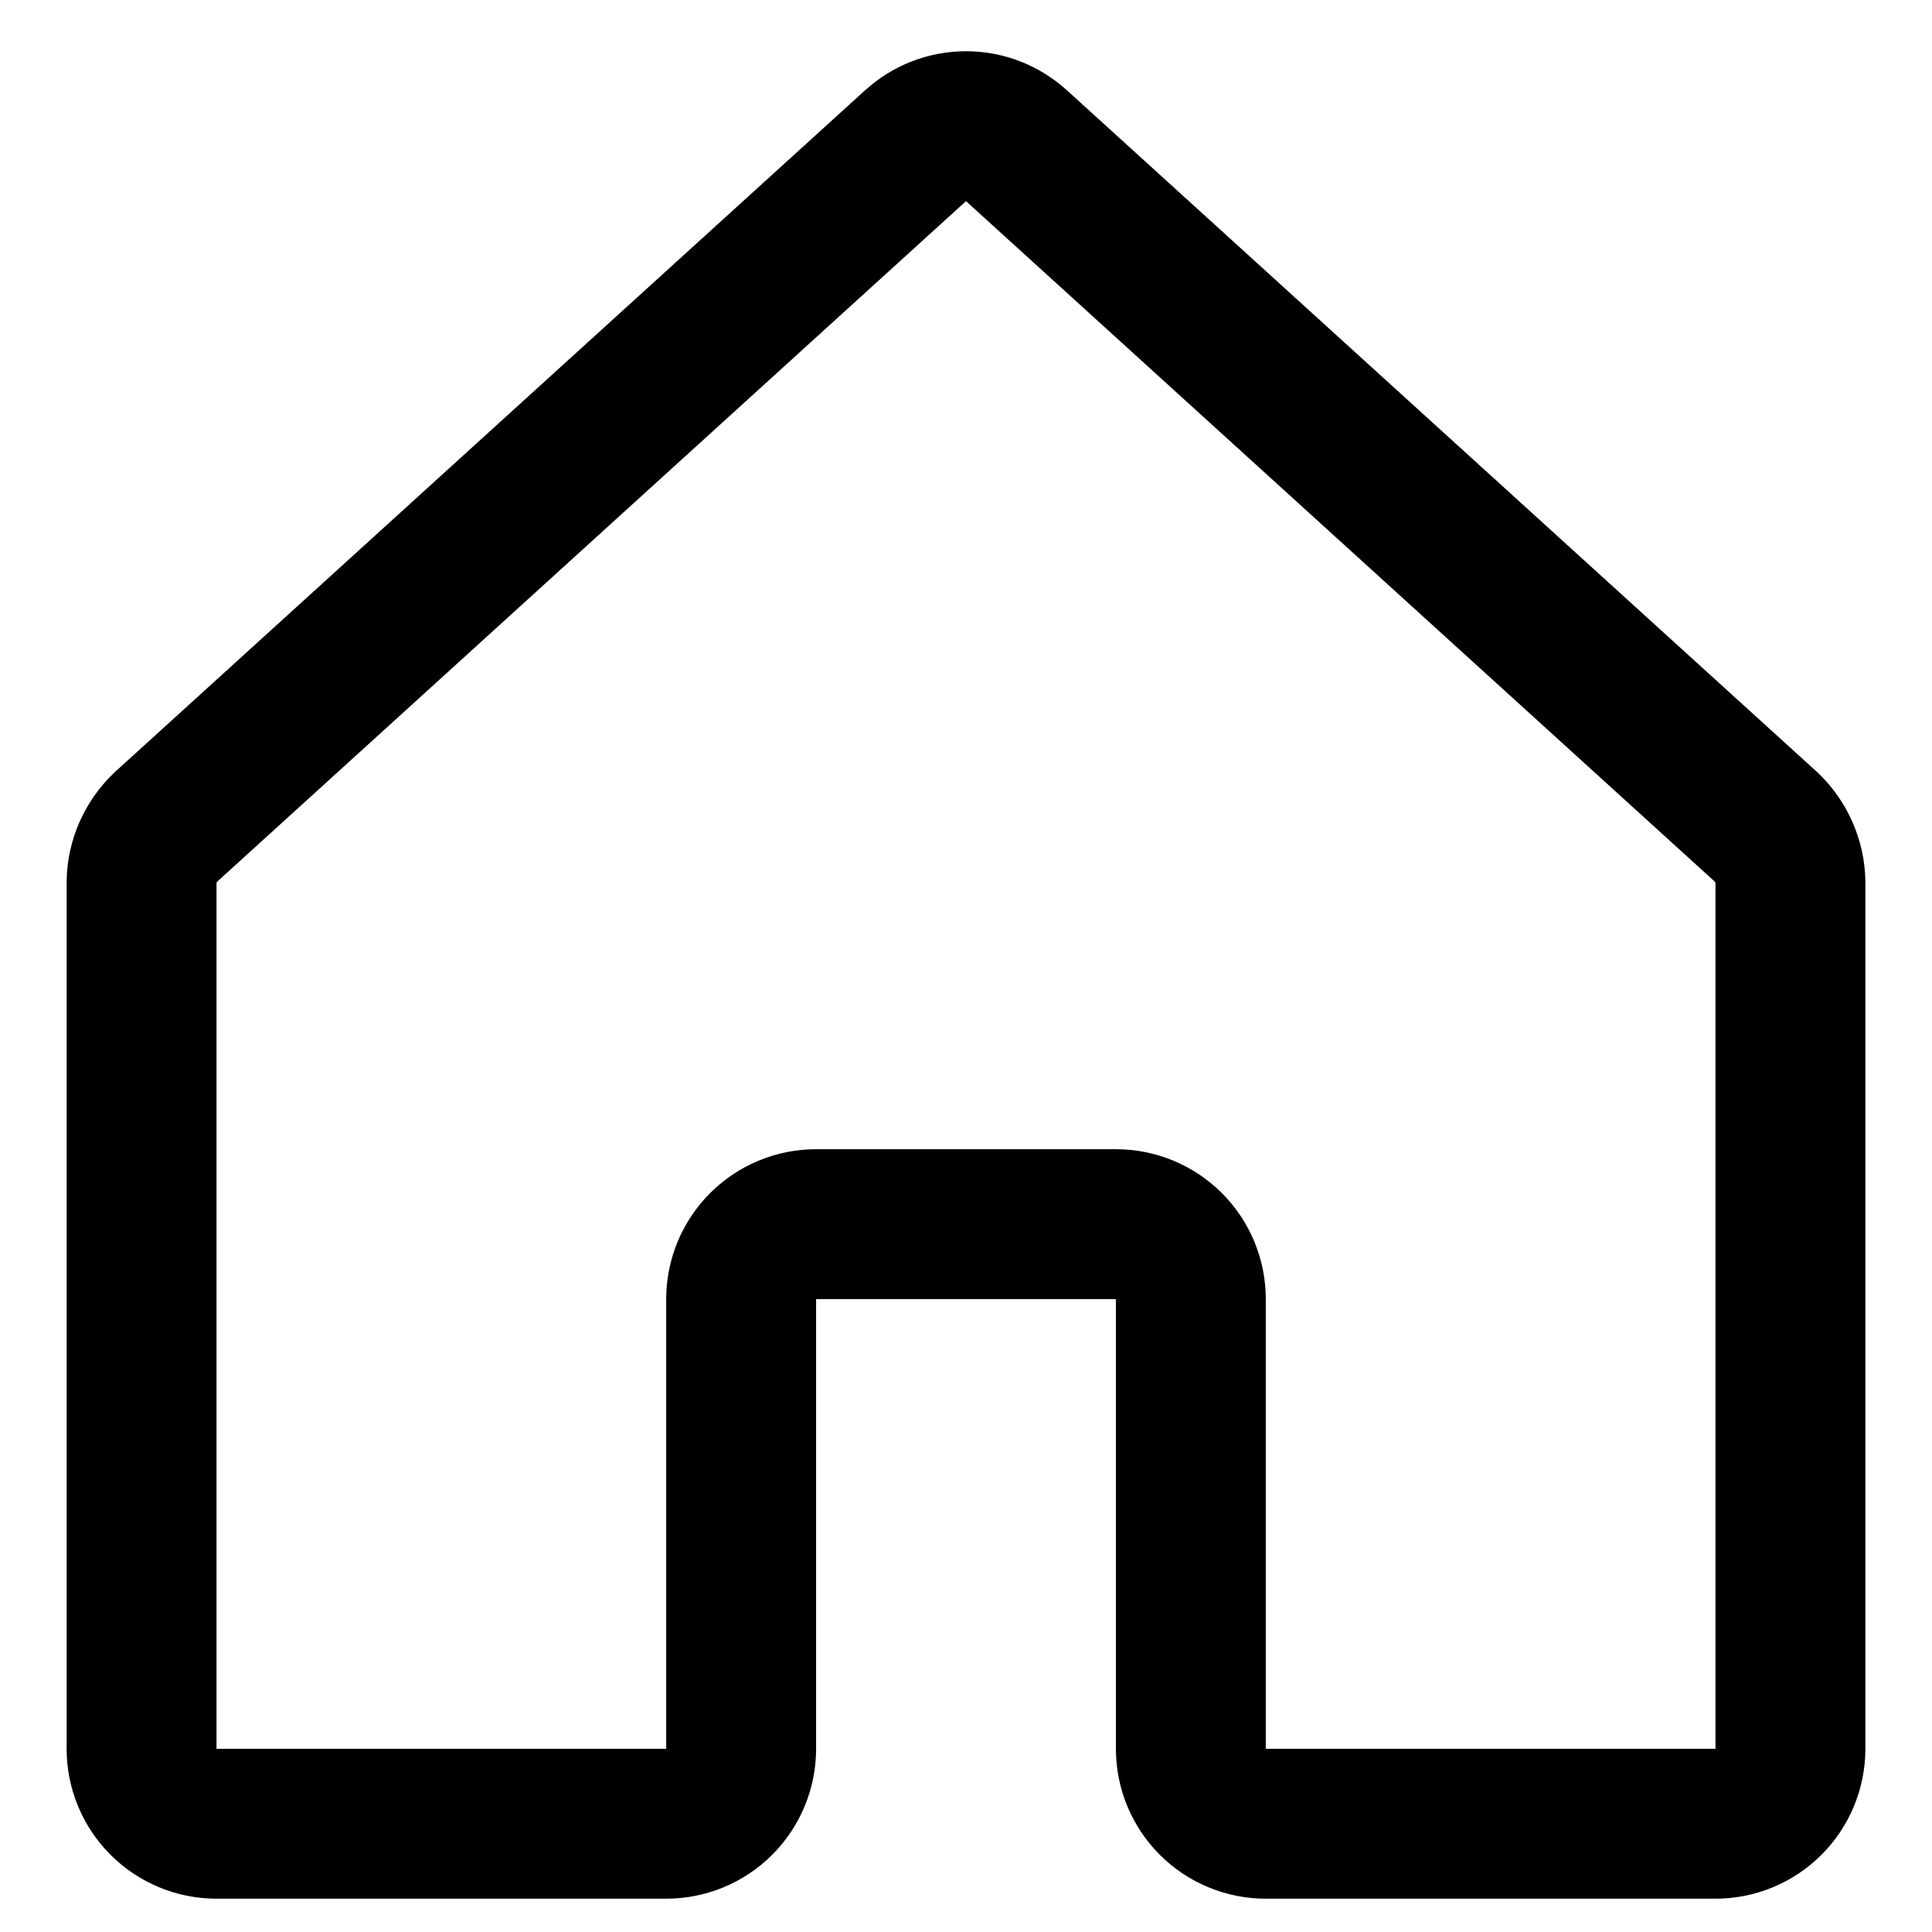 <svg width="30px" height="30px" viewBox="0 0 28 29" fill="none" >
  <path fill-rule="evenodd" clip-rule="evenodd" d="M12.483 1.358C12.897 0.979 13.438 0.769 14 0.769C14.562 0.769 15.103 0.979 15.517 1.358C15.518 1.358 15.518 1.359 15.519 1.359L26.766 11.58C26.771 11.585 26.777 11.59 26.782 11.595C27.004 11.805 27.182 12.057 27.305 12.337C27.429 12.617 27.495 12.918 27.5 13.224C27.5 13.228 27.5 13.232 27.5 13.236C27.5 13.238 27.5 13.24 27.5 13.242V26.25C27.5 26.847 27.263 27.419 26.841 27.841C26.419 28.263 25.847 28.5 25.25 28.5H18.5C17.903 28.5 17.331 28.263 16.909 27.841C16.487 27.419 16.25 26.847 16.25 26.25V19.5L11.75 19.5V26.25C11.75 26.847 11.513 27.419 11.091 27.841C10.669 28.263 10.097 28.5 9.5 28.5H2.75C2.153 28.5 1.581 28.263 1.159 27.841C0.737 27.419 0.5 26.847 0.5 26.25V13.242C0.5 13.236 0.5 13.23 0.5 13.224C0.505 12.918 0.571 12.617 0.694 12.337C0.818 12.057 0.996 11.805 1.218 11.595C1.223 11.59 1.229 11.585 1.234 11.58L12.481 1.359C12.482 1.359 12.482 1.358 12.483 1.358ZM2.761 13.233L13.997 3.022L14 3.019L14.003 3.022L25.239 13.233C25.242 13.236 25.245 13.24 25.247 13.244C25.248 13.248 25.25 13.253 25.25 13.258V26.25H18.5V19.5C18.5 18.903 18.263 18.331 17.841 17.909C17.419 17.487 16.847 17.25 16.25 17.25H11.75C11.153 17.25 10.581 17.487 10.159 17.909C9.737 18.331 9.5 18.903 9.5 19.5V26.25H2.75V13.258C2.75 13.253 2.752 13.248 2.753 13.244C2.755 13.24 2.758 13.236 2.761 13.233Z" fill="currentColor"></path>
</svg>
